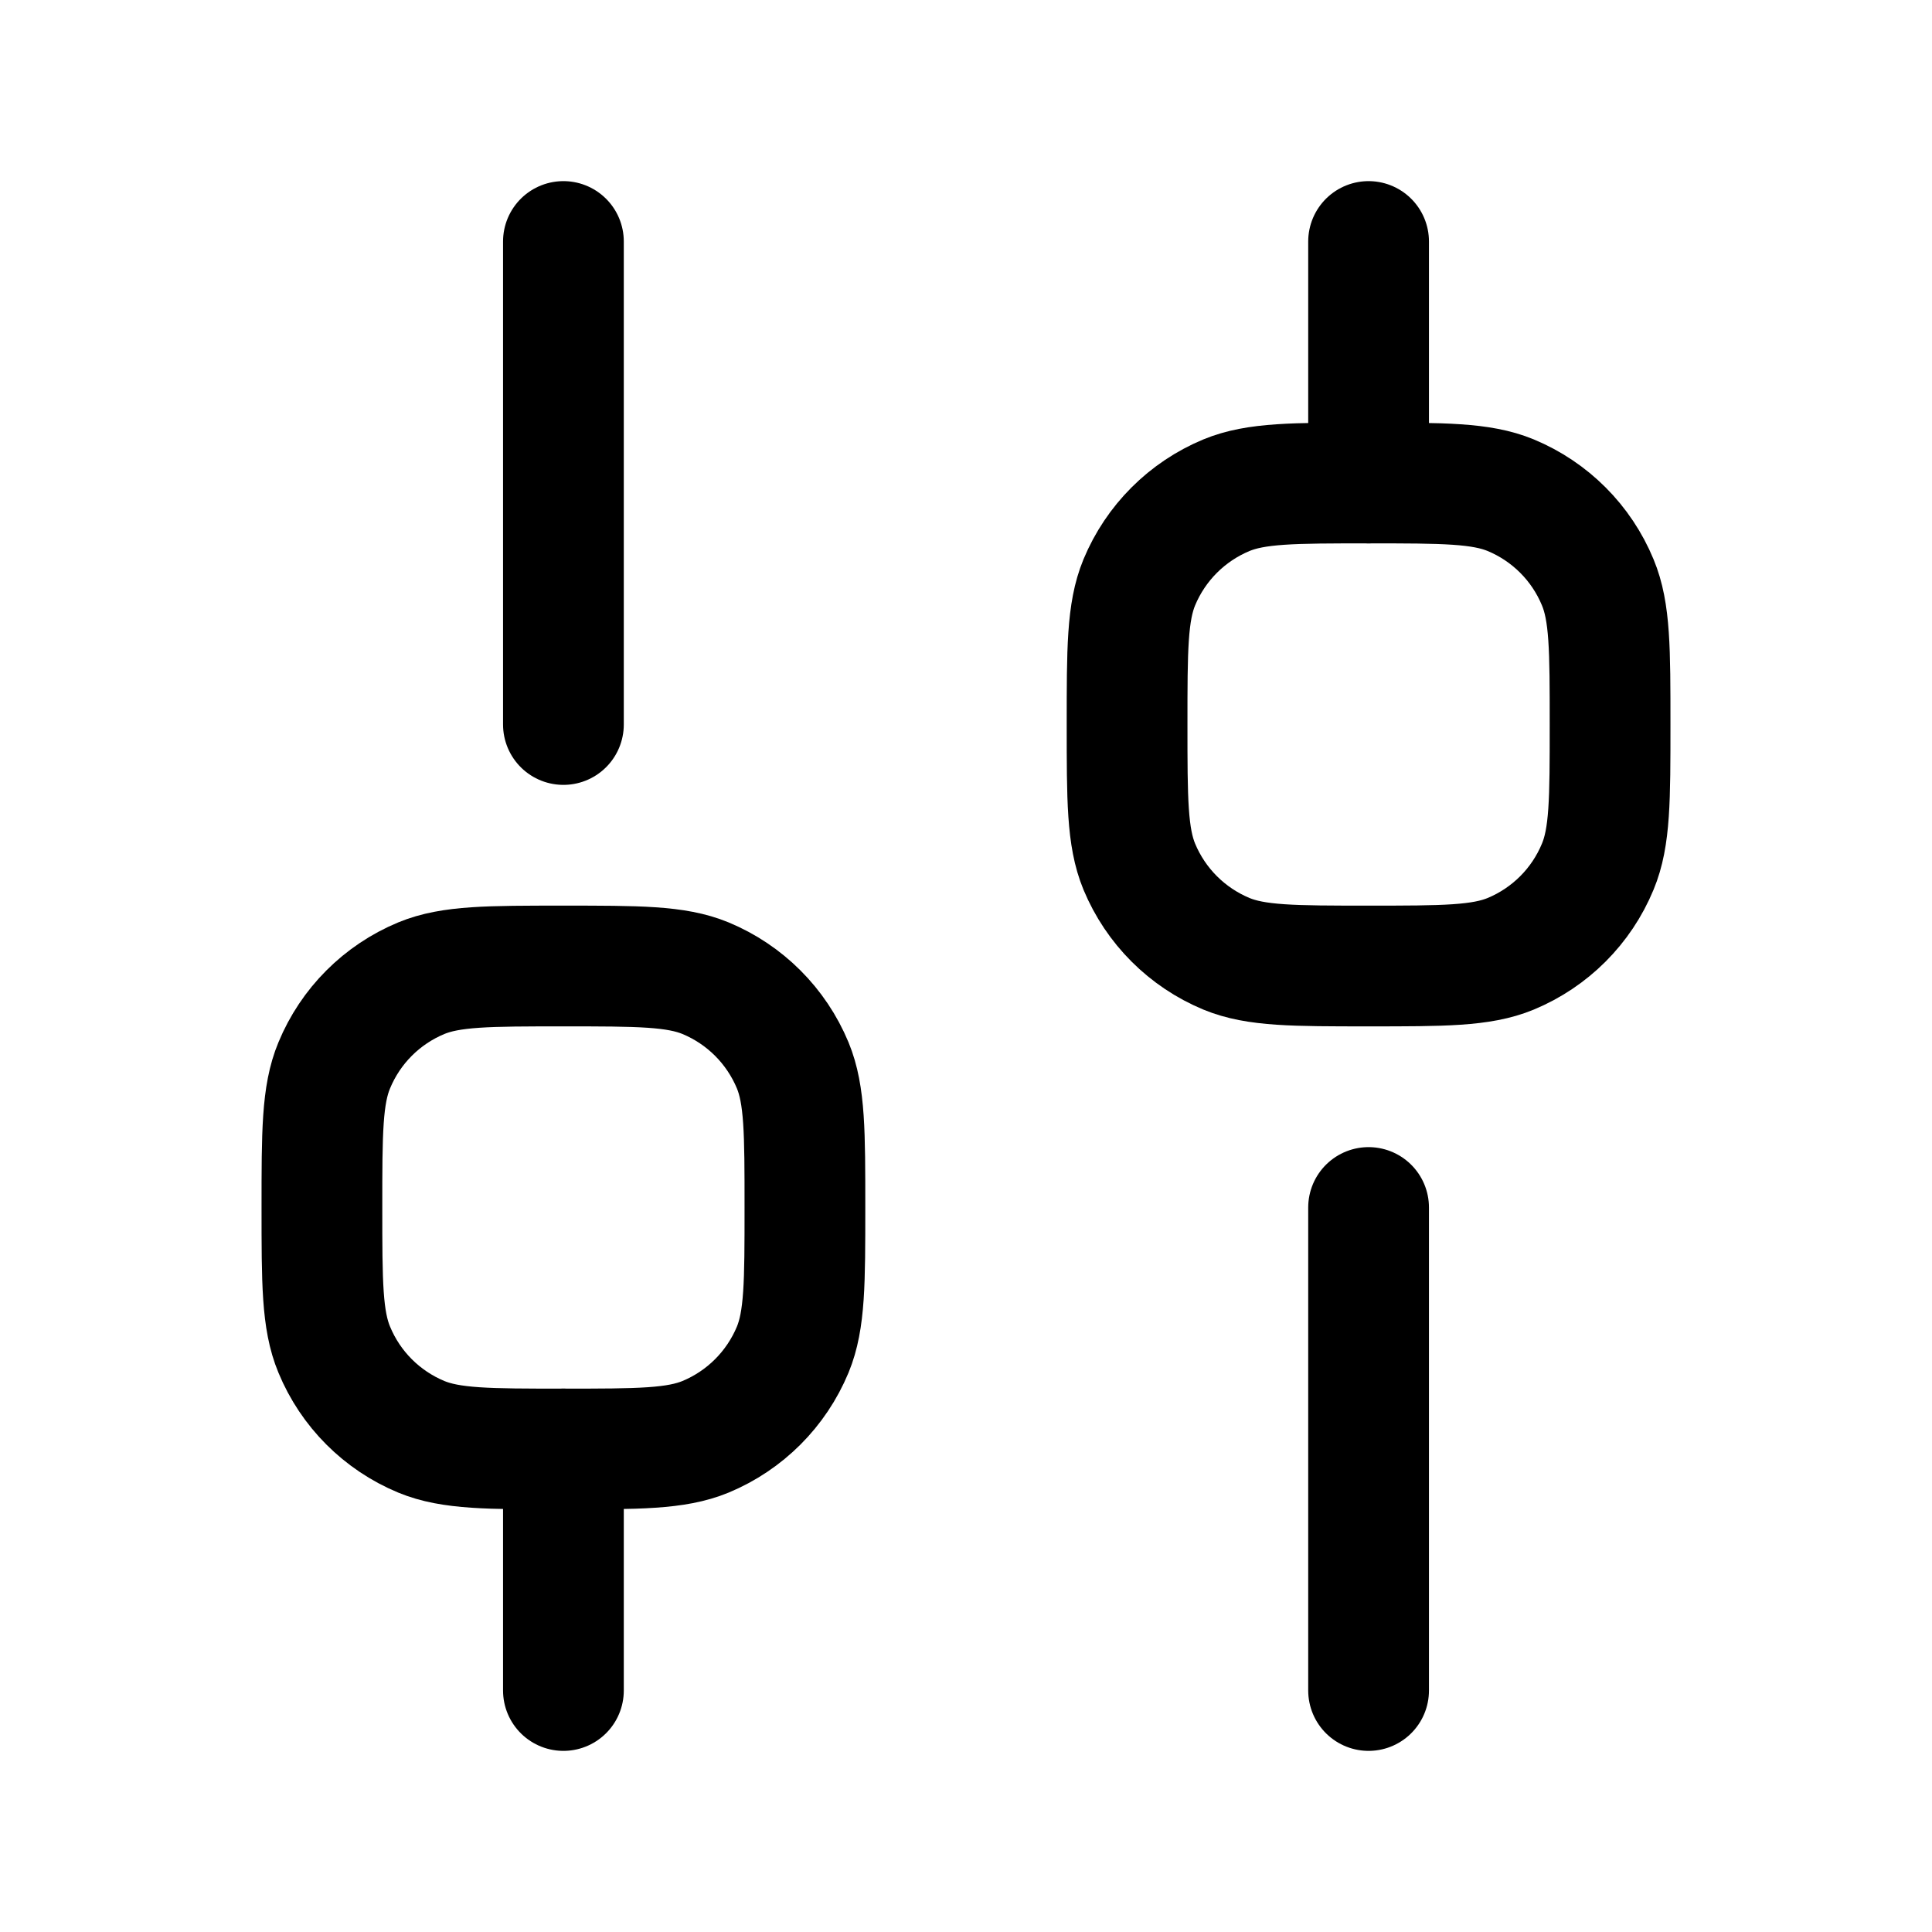 <svg width="16" height="16" viewBox="0 0 16 16" fill="none" xmlns="http://www.w3.org/2000/svg">
<path d="M4.666 14V12" stroke="black" stroke-linecap="round" stroke-linejoin="round"/>
<path d="M11.334 14V10" stroke="black" stroke-linecap="round" stroke-linejoin="round"/>
<path d="M11.334 4V2" stroke="black" stroke-linecap="round" stroke-linejoin="round"/>
<path d="M4.666 6V2" stroke="black" stroke-linecap="round" stroke-linejoin="round"/>
<path d="M4.666 12C4.045 12 3.734 12 3.489 11.899C3.162 11.763 2.903 11.504 2.768 11.177C2.666 10.932 2.666 10.621 2.666 10C2.666 9.379 2.666 9.068 2.768 8.823C2.903 8.496 3.162 8.237 3.489 8.101C3.734 8 4.045 8 4.666 8C5.287 8 5.598 8 5.843 8.101C6.17 8.237 6.429 8.496 6.565 8.823C6.666 9.068 6.666 9.379 6.666 10C6.666 10.621 6.666 10.932 6.565 11.177C6.429 11.504 6.17 11.763 5.843 11.899C5.598 12 5.287 12 4.666 12Z" stroke="black"/>
<path d="M11.334 8C10.713 8 10.402 8 10.157 7.899C9.83 7.763 9.571 7.504 9.435 7.177C9.334 6.932 9.334 6.621 9.334 6C9.334 5.379 9.334 5.068 9.435 4.823C9.571 4.496 9.83 4.237 10.157 4.101C10.402 4 10.713 4 11.334 4C11.955 4 12.266 4 12.511 4.101C12.838 4.237 13.097 4.496 13.232 4.823C13.334 5.068 13.334 5.379 13.334 6C13.334 6.621 13.334 6.932 13.232 7.177C13.097 7.504 12.838 7.763 12.511 7.899C12.266 8 11.955 8 11.334 8Z" stroke="black"/>
</svg>
